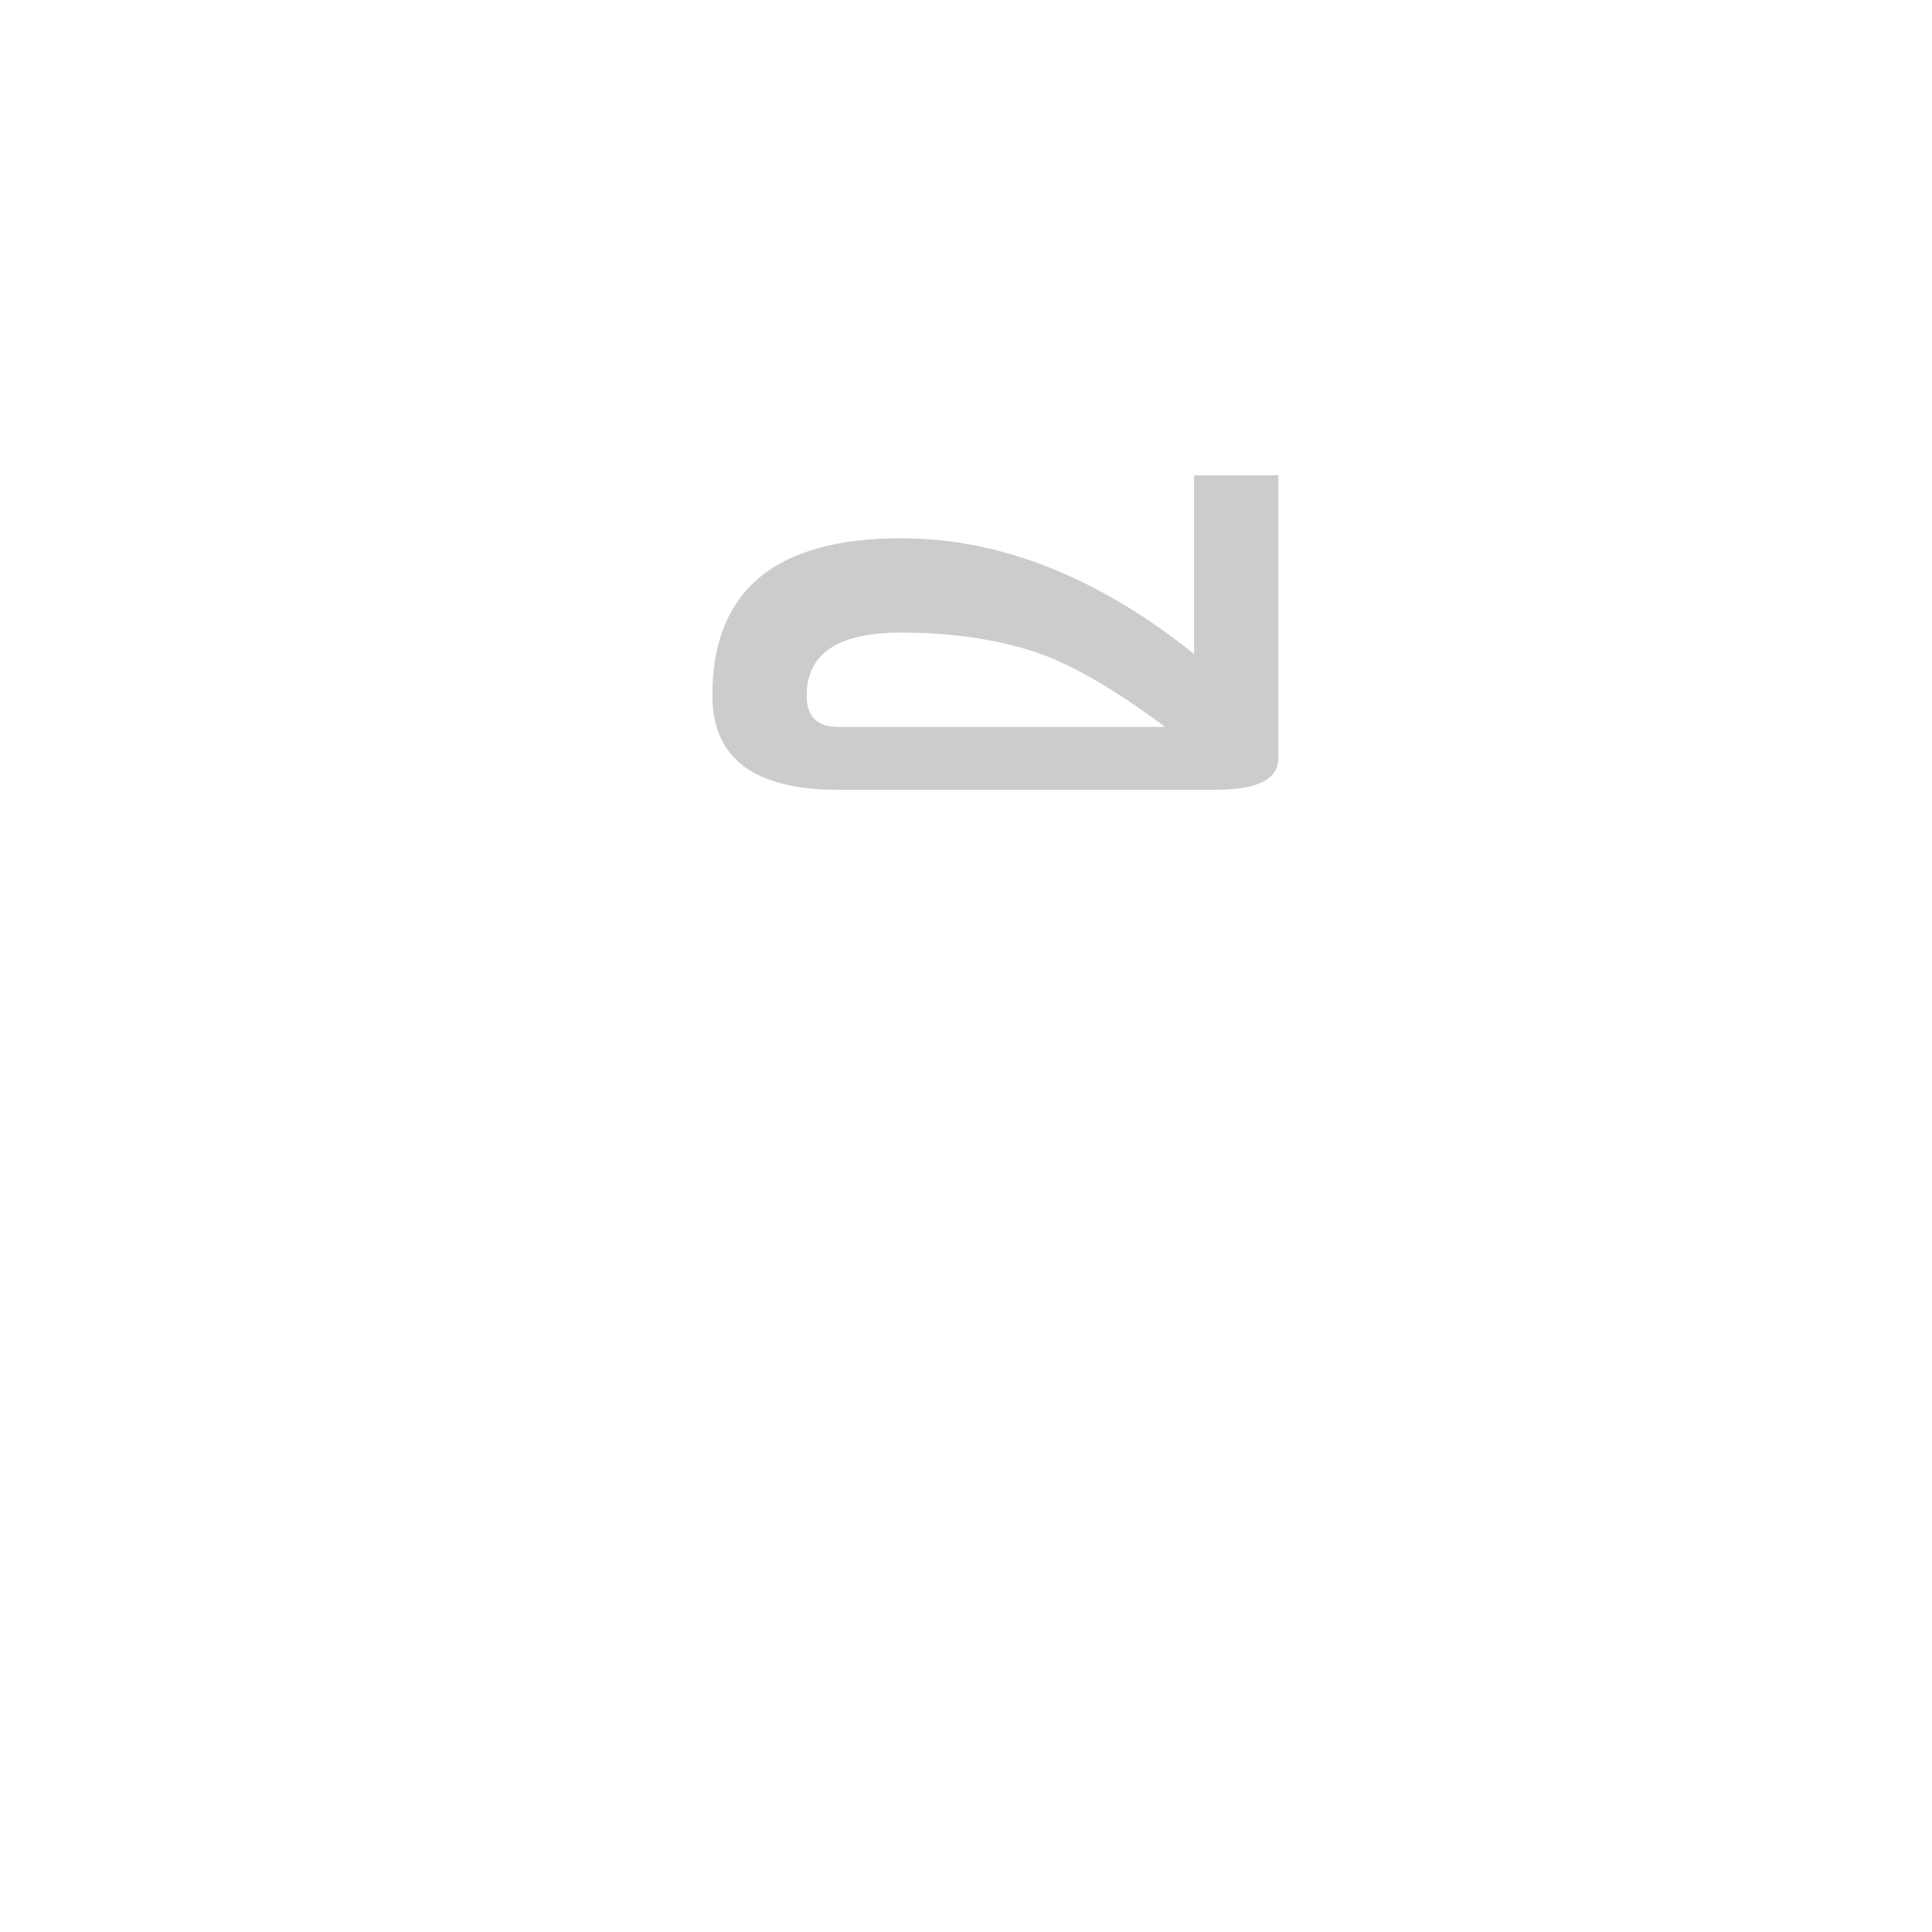 <svg id="z12736" class="acjk" version="1.1" viewBox="0 0 512 512" xmlns="http://www.w3.org/2000/svg" xmlns:xlink="http://www.w3.org/1999/xlink">
<style>
<![CDATA[
@keyframes zk {
	to {
		stroke-dashoffset:0;
	}
}
svg.acjk path[clip-path] {
	--t:3s;
	animation:zk 3s linear forwards 0s;
	stroke-dasharray:1000;
	stroke-dashoffset:1000;
	stroke-width:40;
	stroke-linecap:round;
	fill:none;
	stroke:#000;
}
svg.acjk path[id] {fill:#ccc;}
]]>
</style>
<path id="z12736d1" d="m 213.776,184.305 q 0,8.333 8.333,8.333 h 86.667 q -21.667,-16.167 -36.5,-20.5 -15,-4.5 -33.5,-4.5 -25,0 -25,16.667 z m 102.667,-11 v -47.333 h 22.333 v 75 q 0,8.333 -16.667,8.333 h -100 q -33.333,0 -33.333,-25 0,-41.667 50,-41.667 39.333,0 77.667,30.667 z"/>
<defs>
	<clipPath id="z12736c1"><use xlink:href="#z12736d1"/></clipPath>
</defs>
<path style="--d:0s;--length:1000" clip-path="url(#z12736c1)" d="m 325.104,207.313 -124.074,-1.571 -4.712,-25.129 10.994,-31.411 47.117,3.141 72.245,37.693 L 252.859,144.491 306.258,78.528 328.245,89.521 V 229.301"/>
</svg>
  